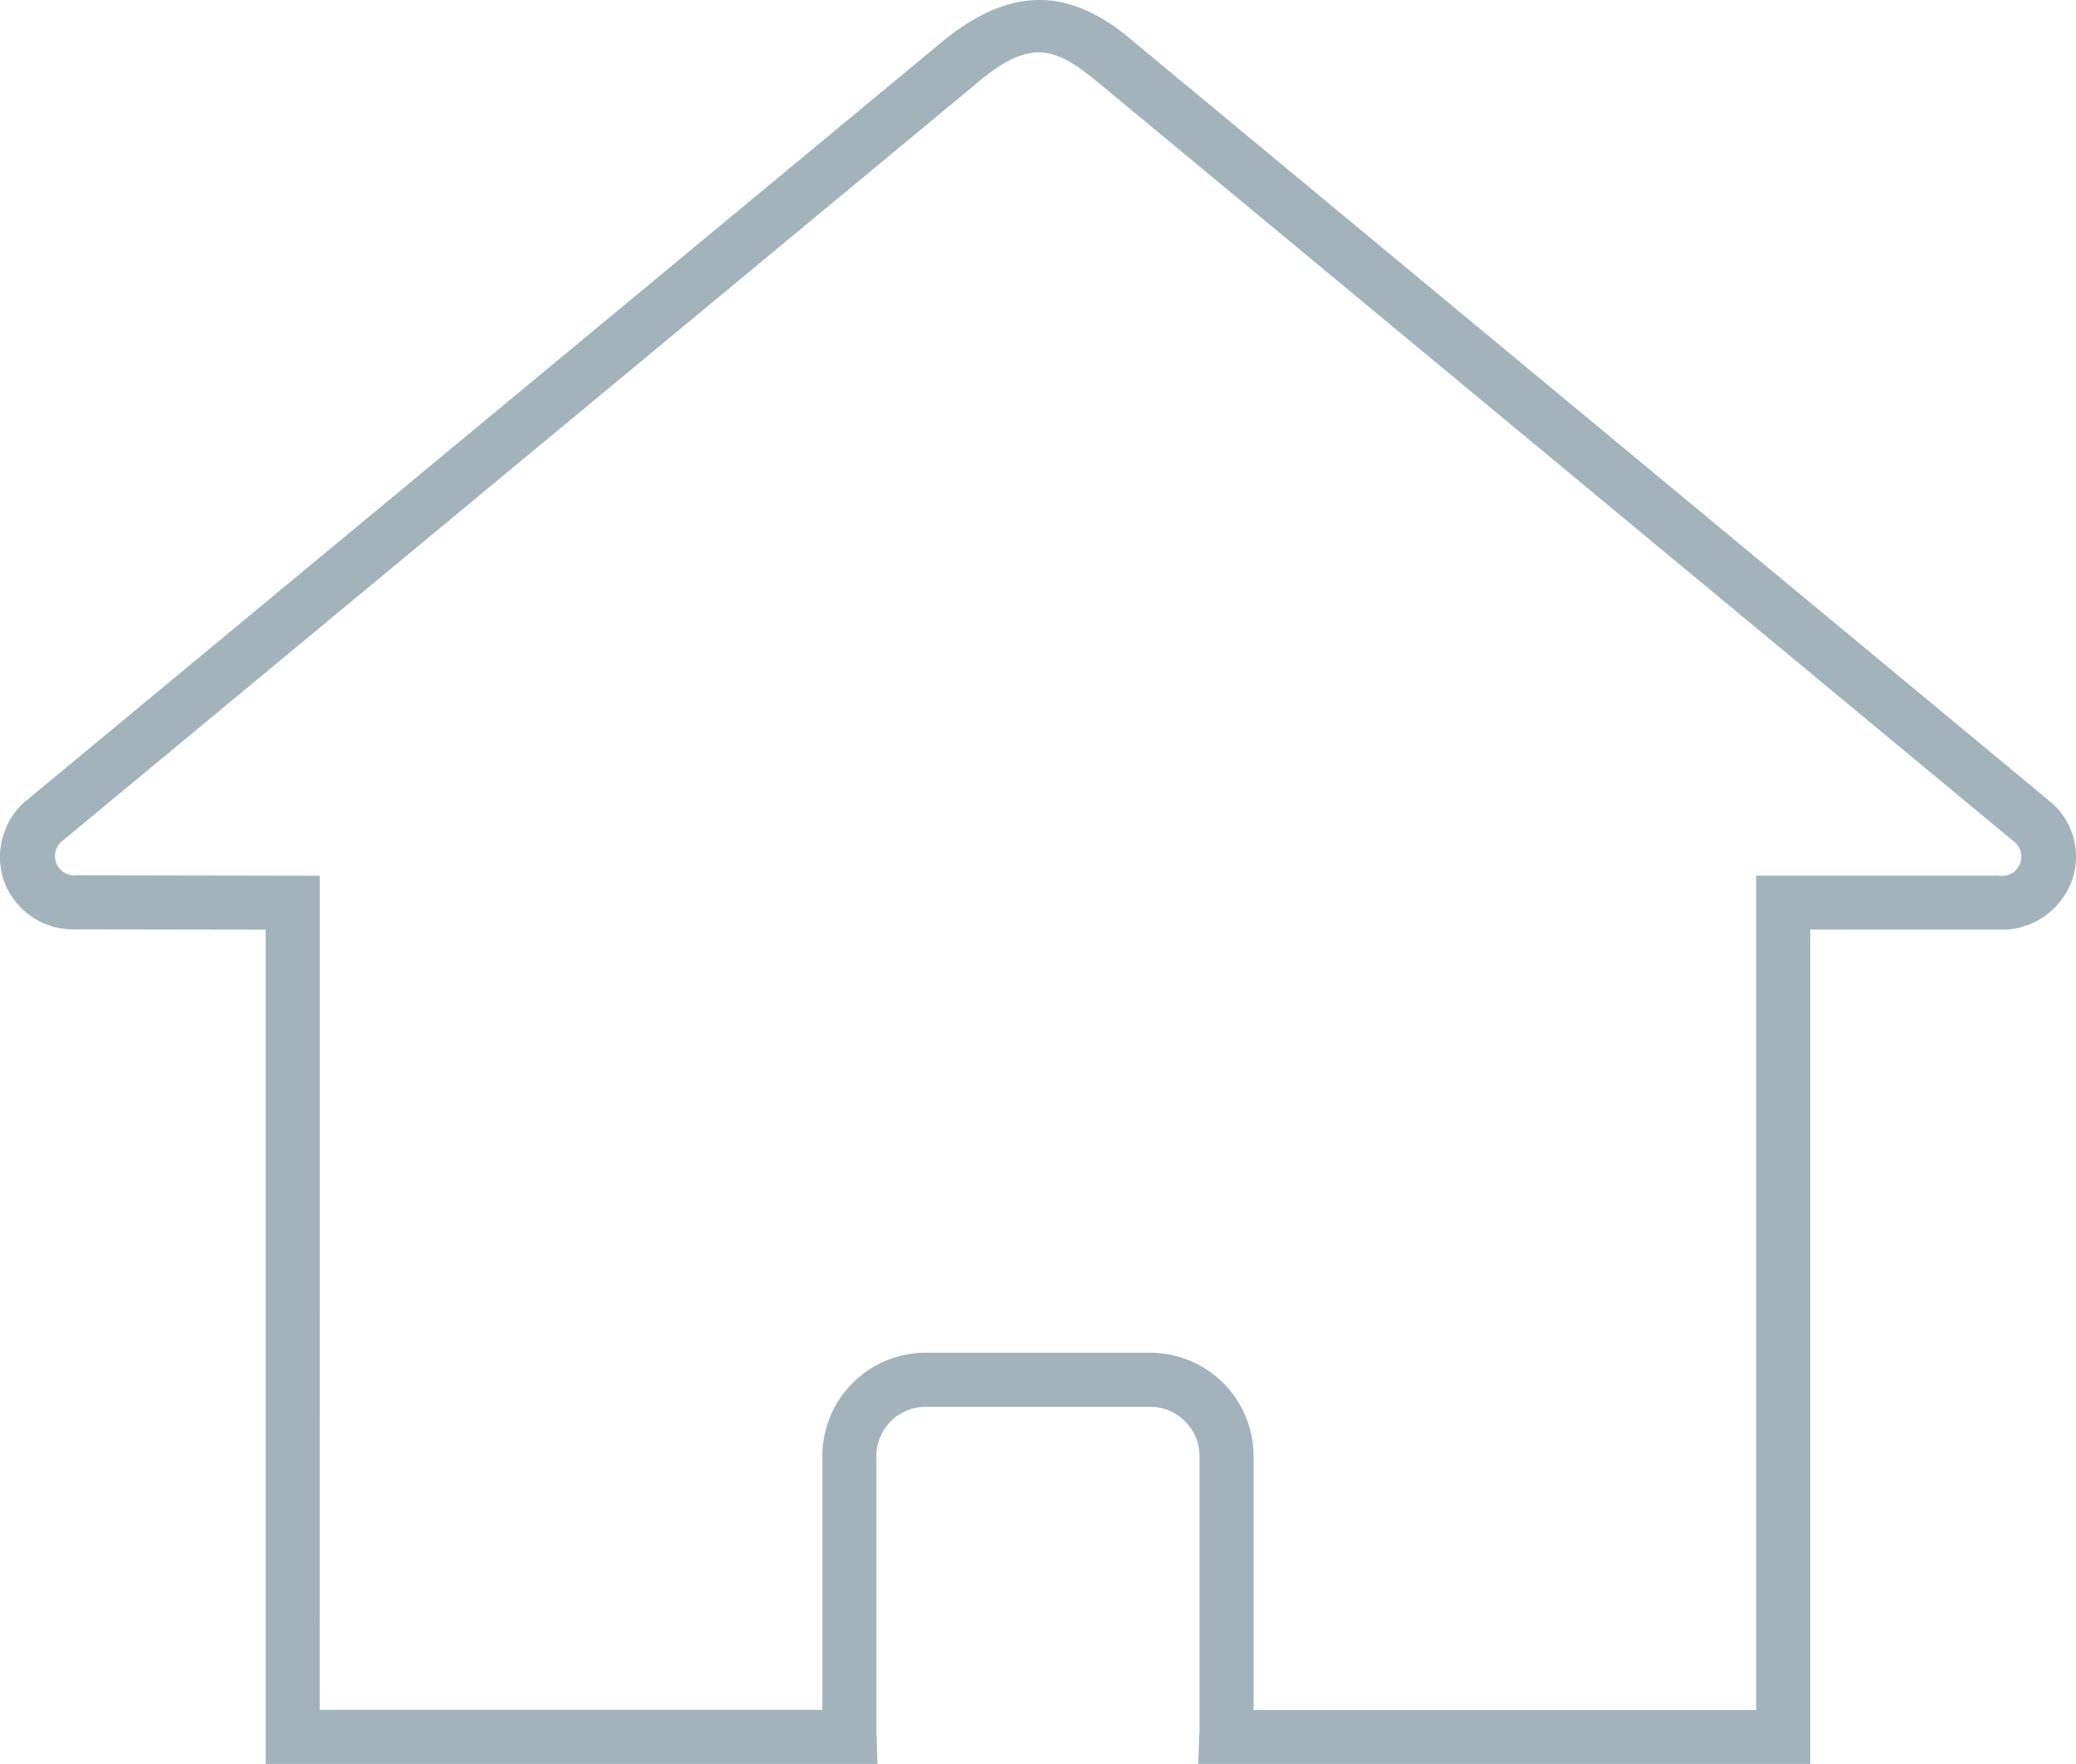 <svg xmlns="http://www.w3.org/2000/svg" viewBox="0 0 47.083 40"><path d="M19.9 40H6.024V21.082l-4.275-.007h-.018A1.671 1.671 0 0 1 .1 20.006a1.678 1.678 0 0 1 .488-1.848l.012-.006L21.33.978c1.861-1.556 3.241-1.029 4.439.015l20.7 17.161a1.624 1.624 0 0 1 .526 1.8 1.692 1.692 0 0 1-1.666 1.127h-4.272V40H27.176l.022-.634c0-.028 0-.052.006-.07V33.02a1.12 1.12 0 0 0-1.119-1.119h-5.09a1.12 1.12 0 0 0-1.119 1.119v6.28c0 .019 0 .043.006.07zM7.25 38.774h11.4V33.02a2.347 2.347 0 0 1 2.345-2.345h5.091a2.347 2.347 0 0 1 2.344 2.345v5.758h11.4V19.857h5.5a.438.438 0 0 0 .388-.738L24.986 1.936c-1.028-.856-1.588-1.131-2.9.007l-20.7 17.15a.438.438 0 0 0 .348.756l5.518.01z" fill="#a2b3bb"/></svg>
